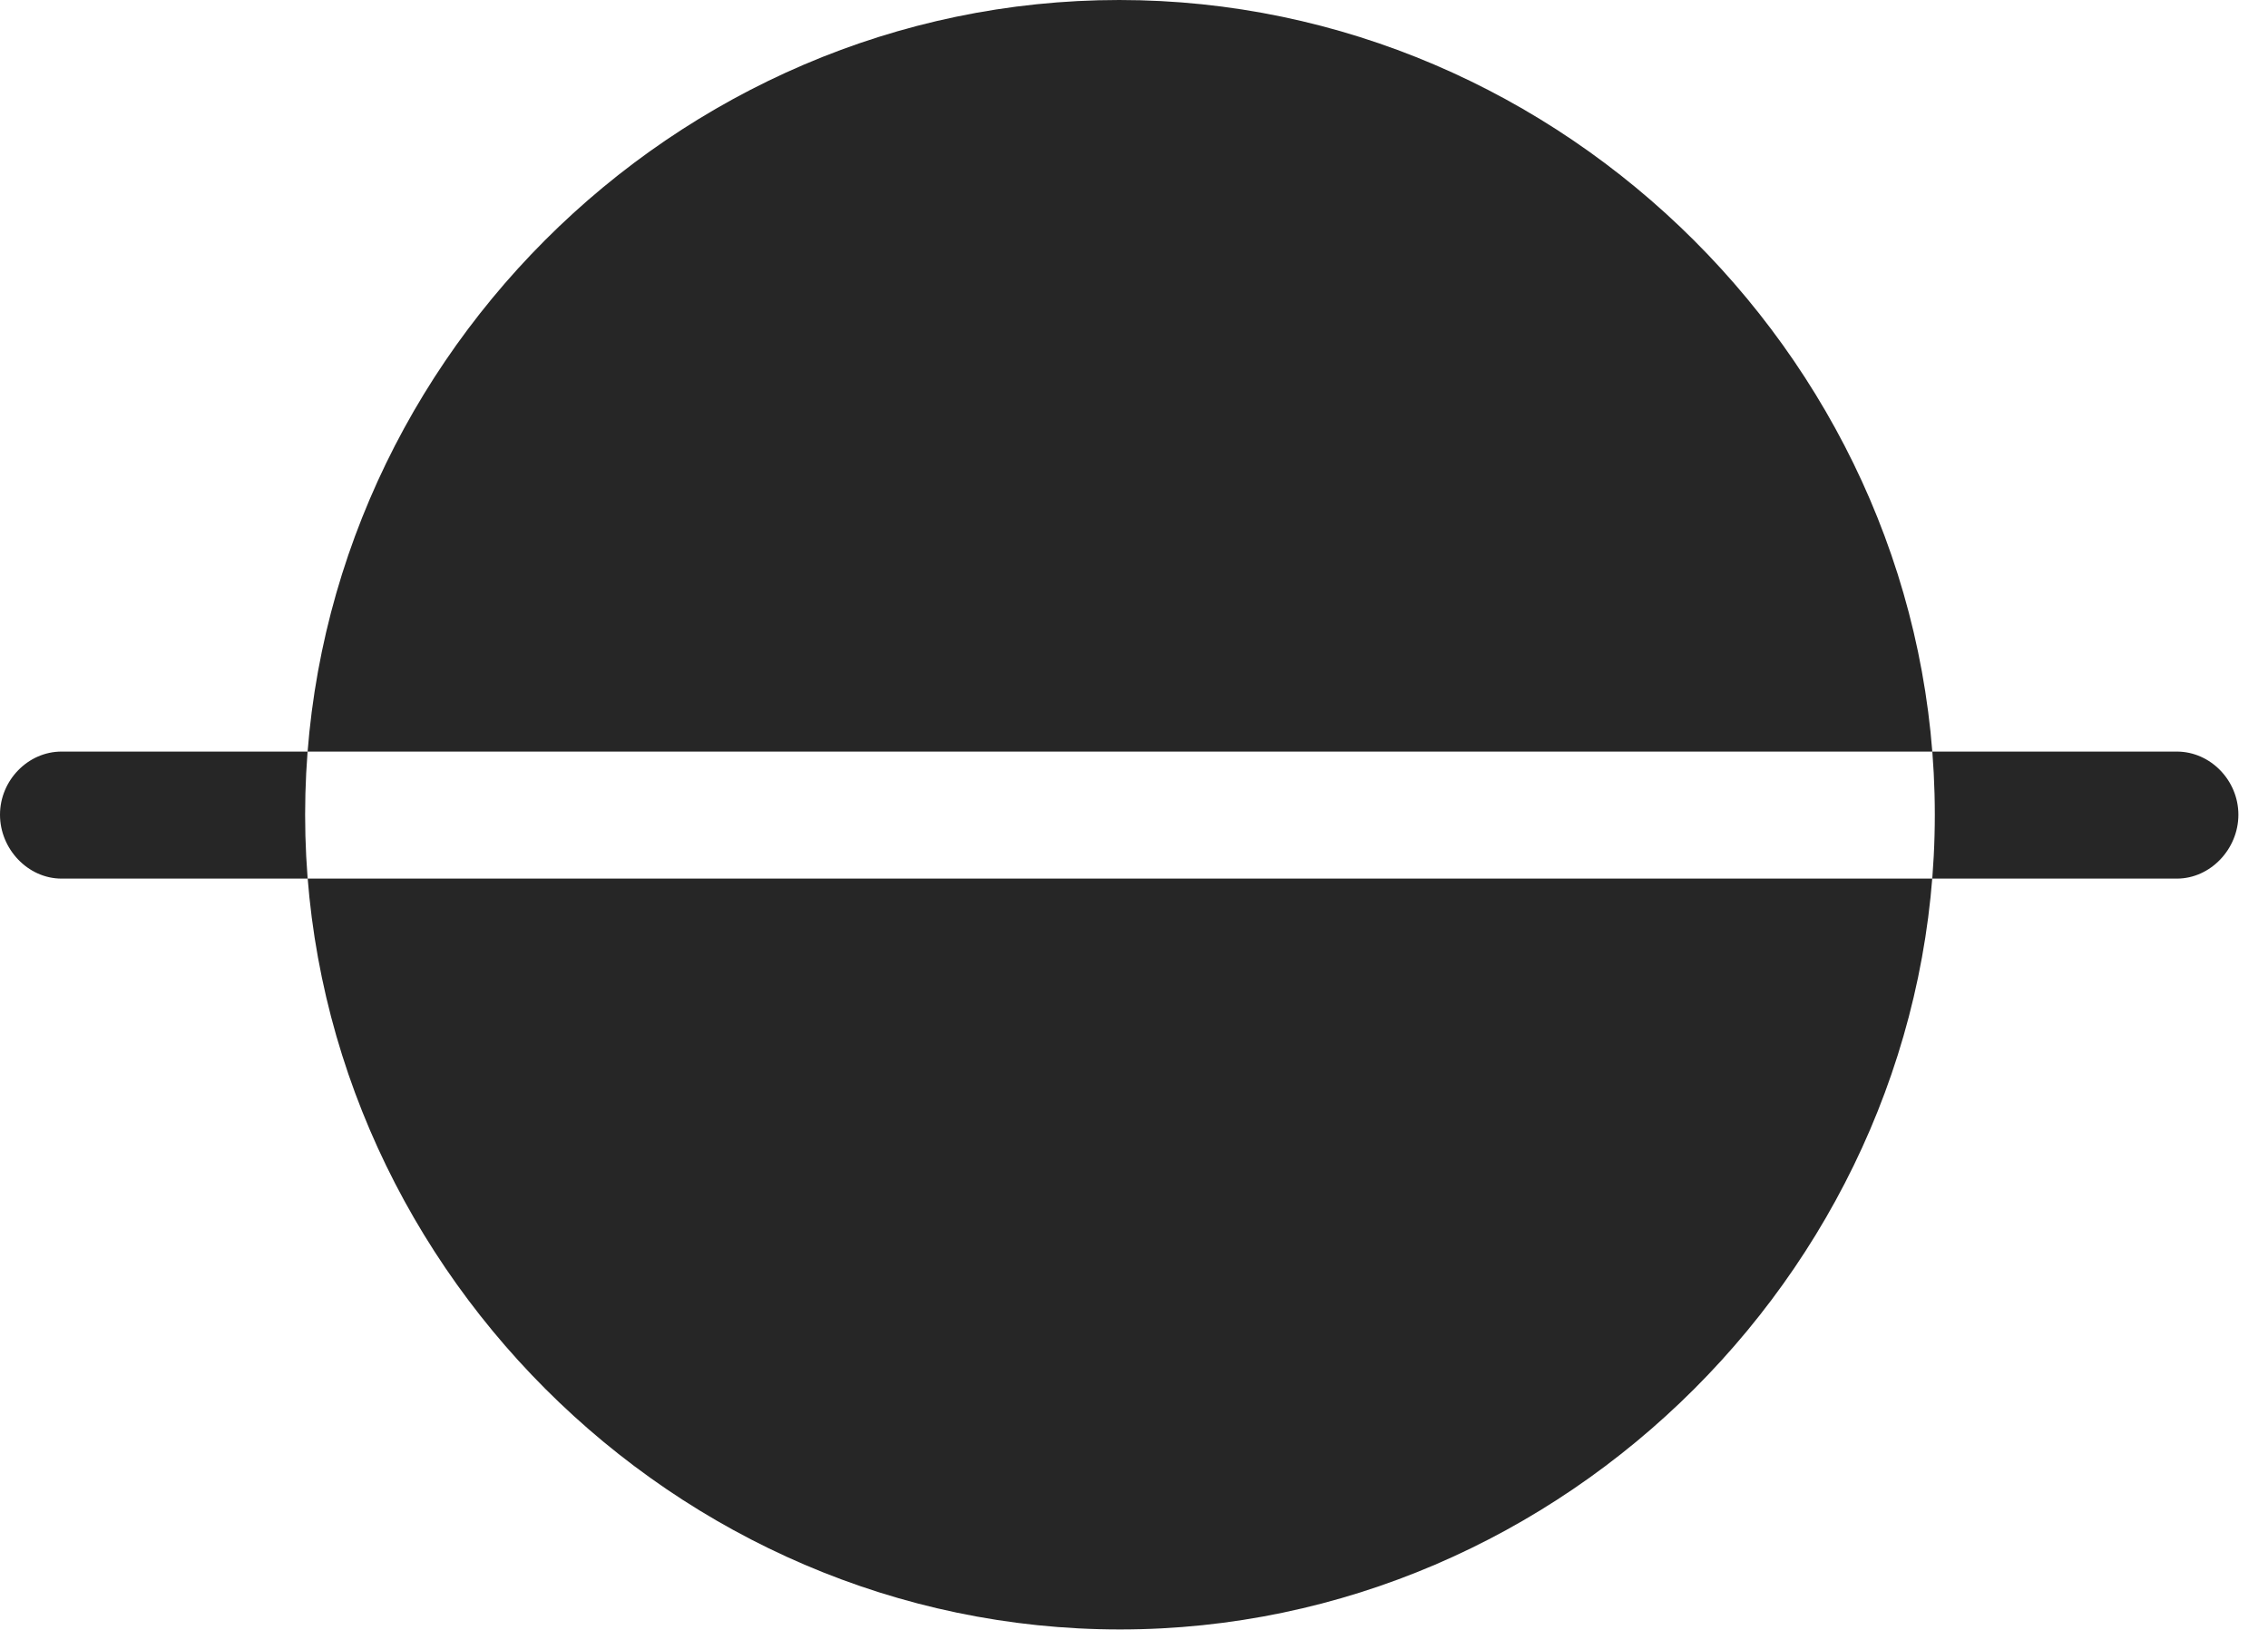 <?xml version="1.0" encoding="UTF-8"?>
<!--Generator: Apple Native CoreSVG 232.5-->
<!DOCTYPE svg
PUBLIC "-//W3C//DTD SVG 1.1//EN"
       "http://www.w3.org/Graphics/SVG/1.1/DTD/svg11.dtd">
<svg version="1.1" xmlns="http://www.w3.org/2000/svg" xmlns:xlink="http://www.w3.org/1999/xlink" width="27.725" height="19.932">
 <g>
  <rect height="19.932" opacity="0" width="27.725" x="0" y="0"/>
  <path d="M0 9.961C0 9.541 0.342 9.189 0.752 9.189L26.611 9.189C27.021 9.189 27.363 9.541 27.363 9.961C27.363 10.381 27.021 10.742 26.611 10.742L0.752 10.742C0.342 10.742 0 10.381 0 9.961ZM13.691 19.922C19.131 19.922 23.652 15.4 23.652 9.961C23.652 4.512 19.121 0 13.682 0C8.232 0 3.73 4.512 3.73 9.961C3.73 15.4 8.242 19.922 13.691 19.922Z" fill="#000000" fill-opacity="0.85"/>
 </g>
</svg>
